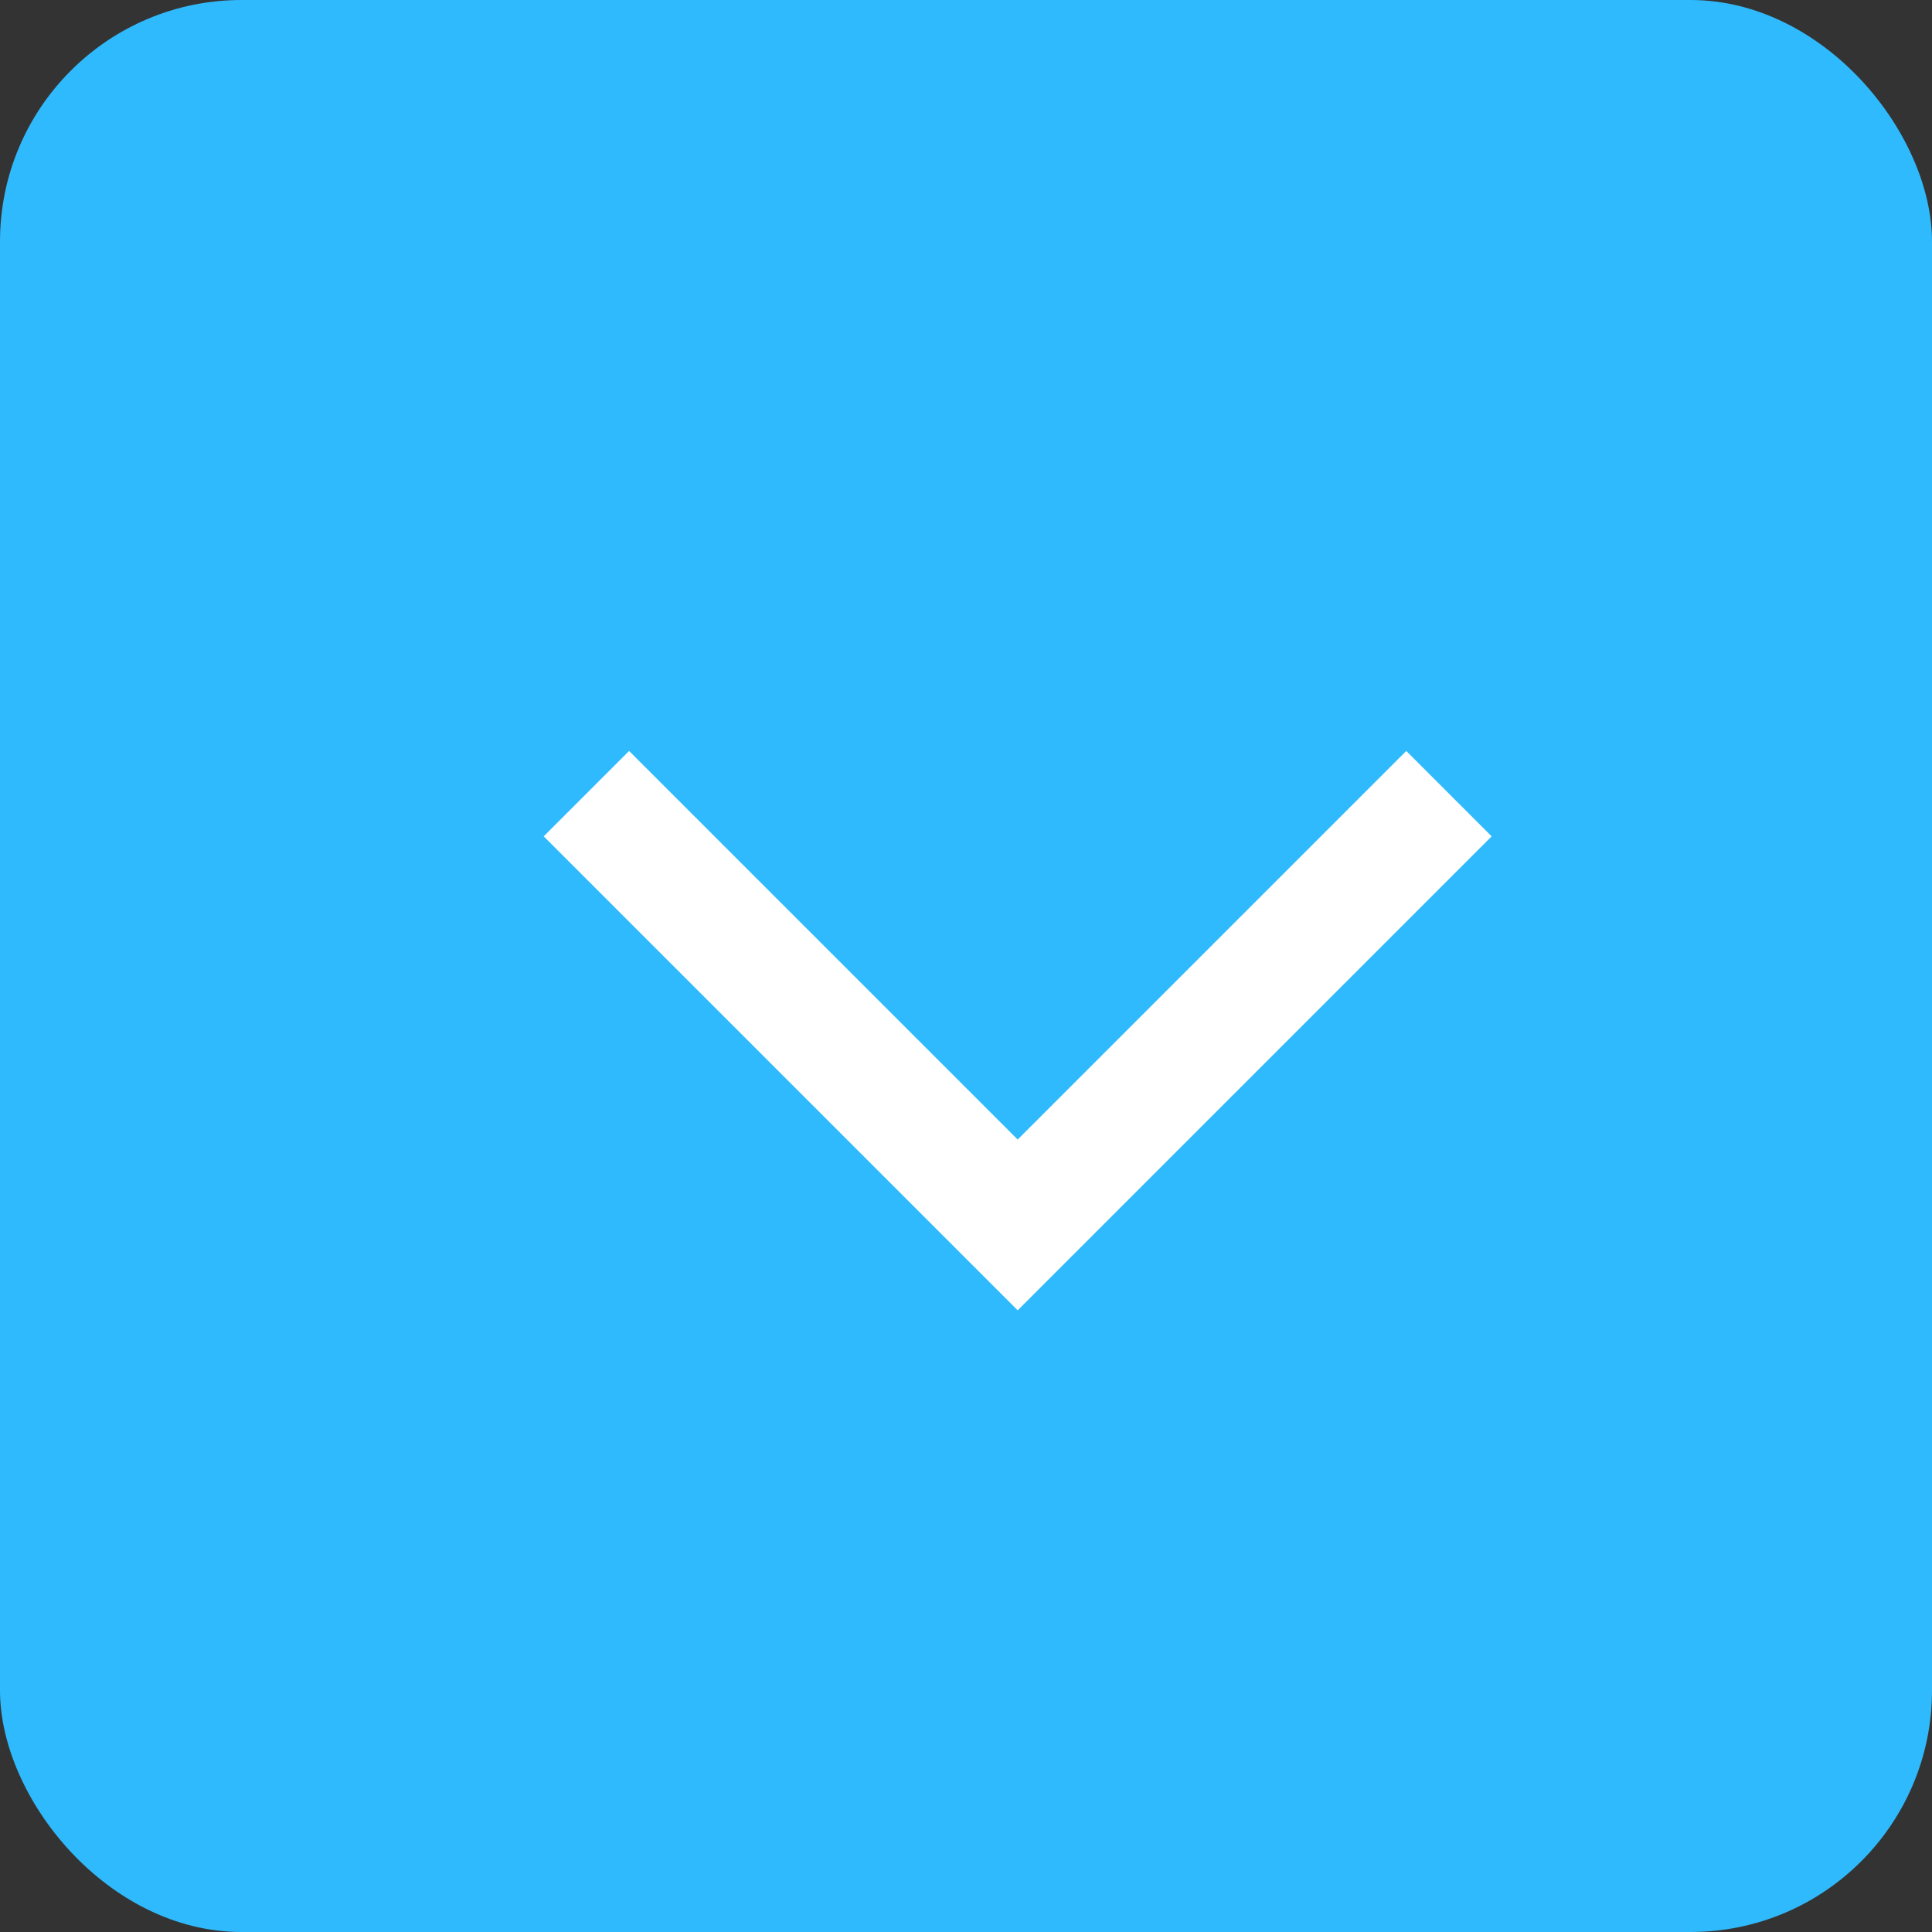 <?xml version="1.0" encoding="UTF-8"?>
<svg width="16px" height="16px" viewBox="0 0 16 16" version="1.1" xmlns="http://www.w3.org/2000/svg" xmlns:xlink="http://www.w3.org/1999/xlink">
    <rect x="0" y="0" width="16" height="16" fill="#333333" stroke="none"/>
    <!-- Generator: Sketch 47.1 (45422) - http://www.bohemiancoding.com/sketch -->
    <title>Group</title>
    <desc>Created with Sketch.</desc>
    <defs></defs>
    <g id="Page-1" stroke="none" stroke-width="1" fill="none" fill-rule="evenodd">
        <g id="Group">
            <rect id="Rectangle_1111" fill="#2FBAFD" fill-rule="nonzero" x="0" y="0" width="16" height="16" rx="2"></rect>
            <polyline id="Path_311" stroke="#FFFFFF" transform="translate(8.428, 6.572) rotate(135) translate(-8.428, -6.572) " points="5.903 4.046 10.954 4.046 10.954 9.097"></polyline>
        </g>
    </g>
</svg>